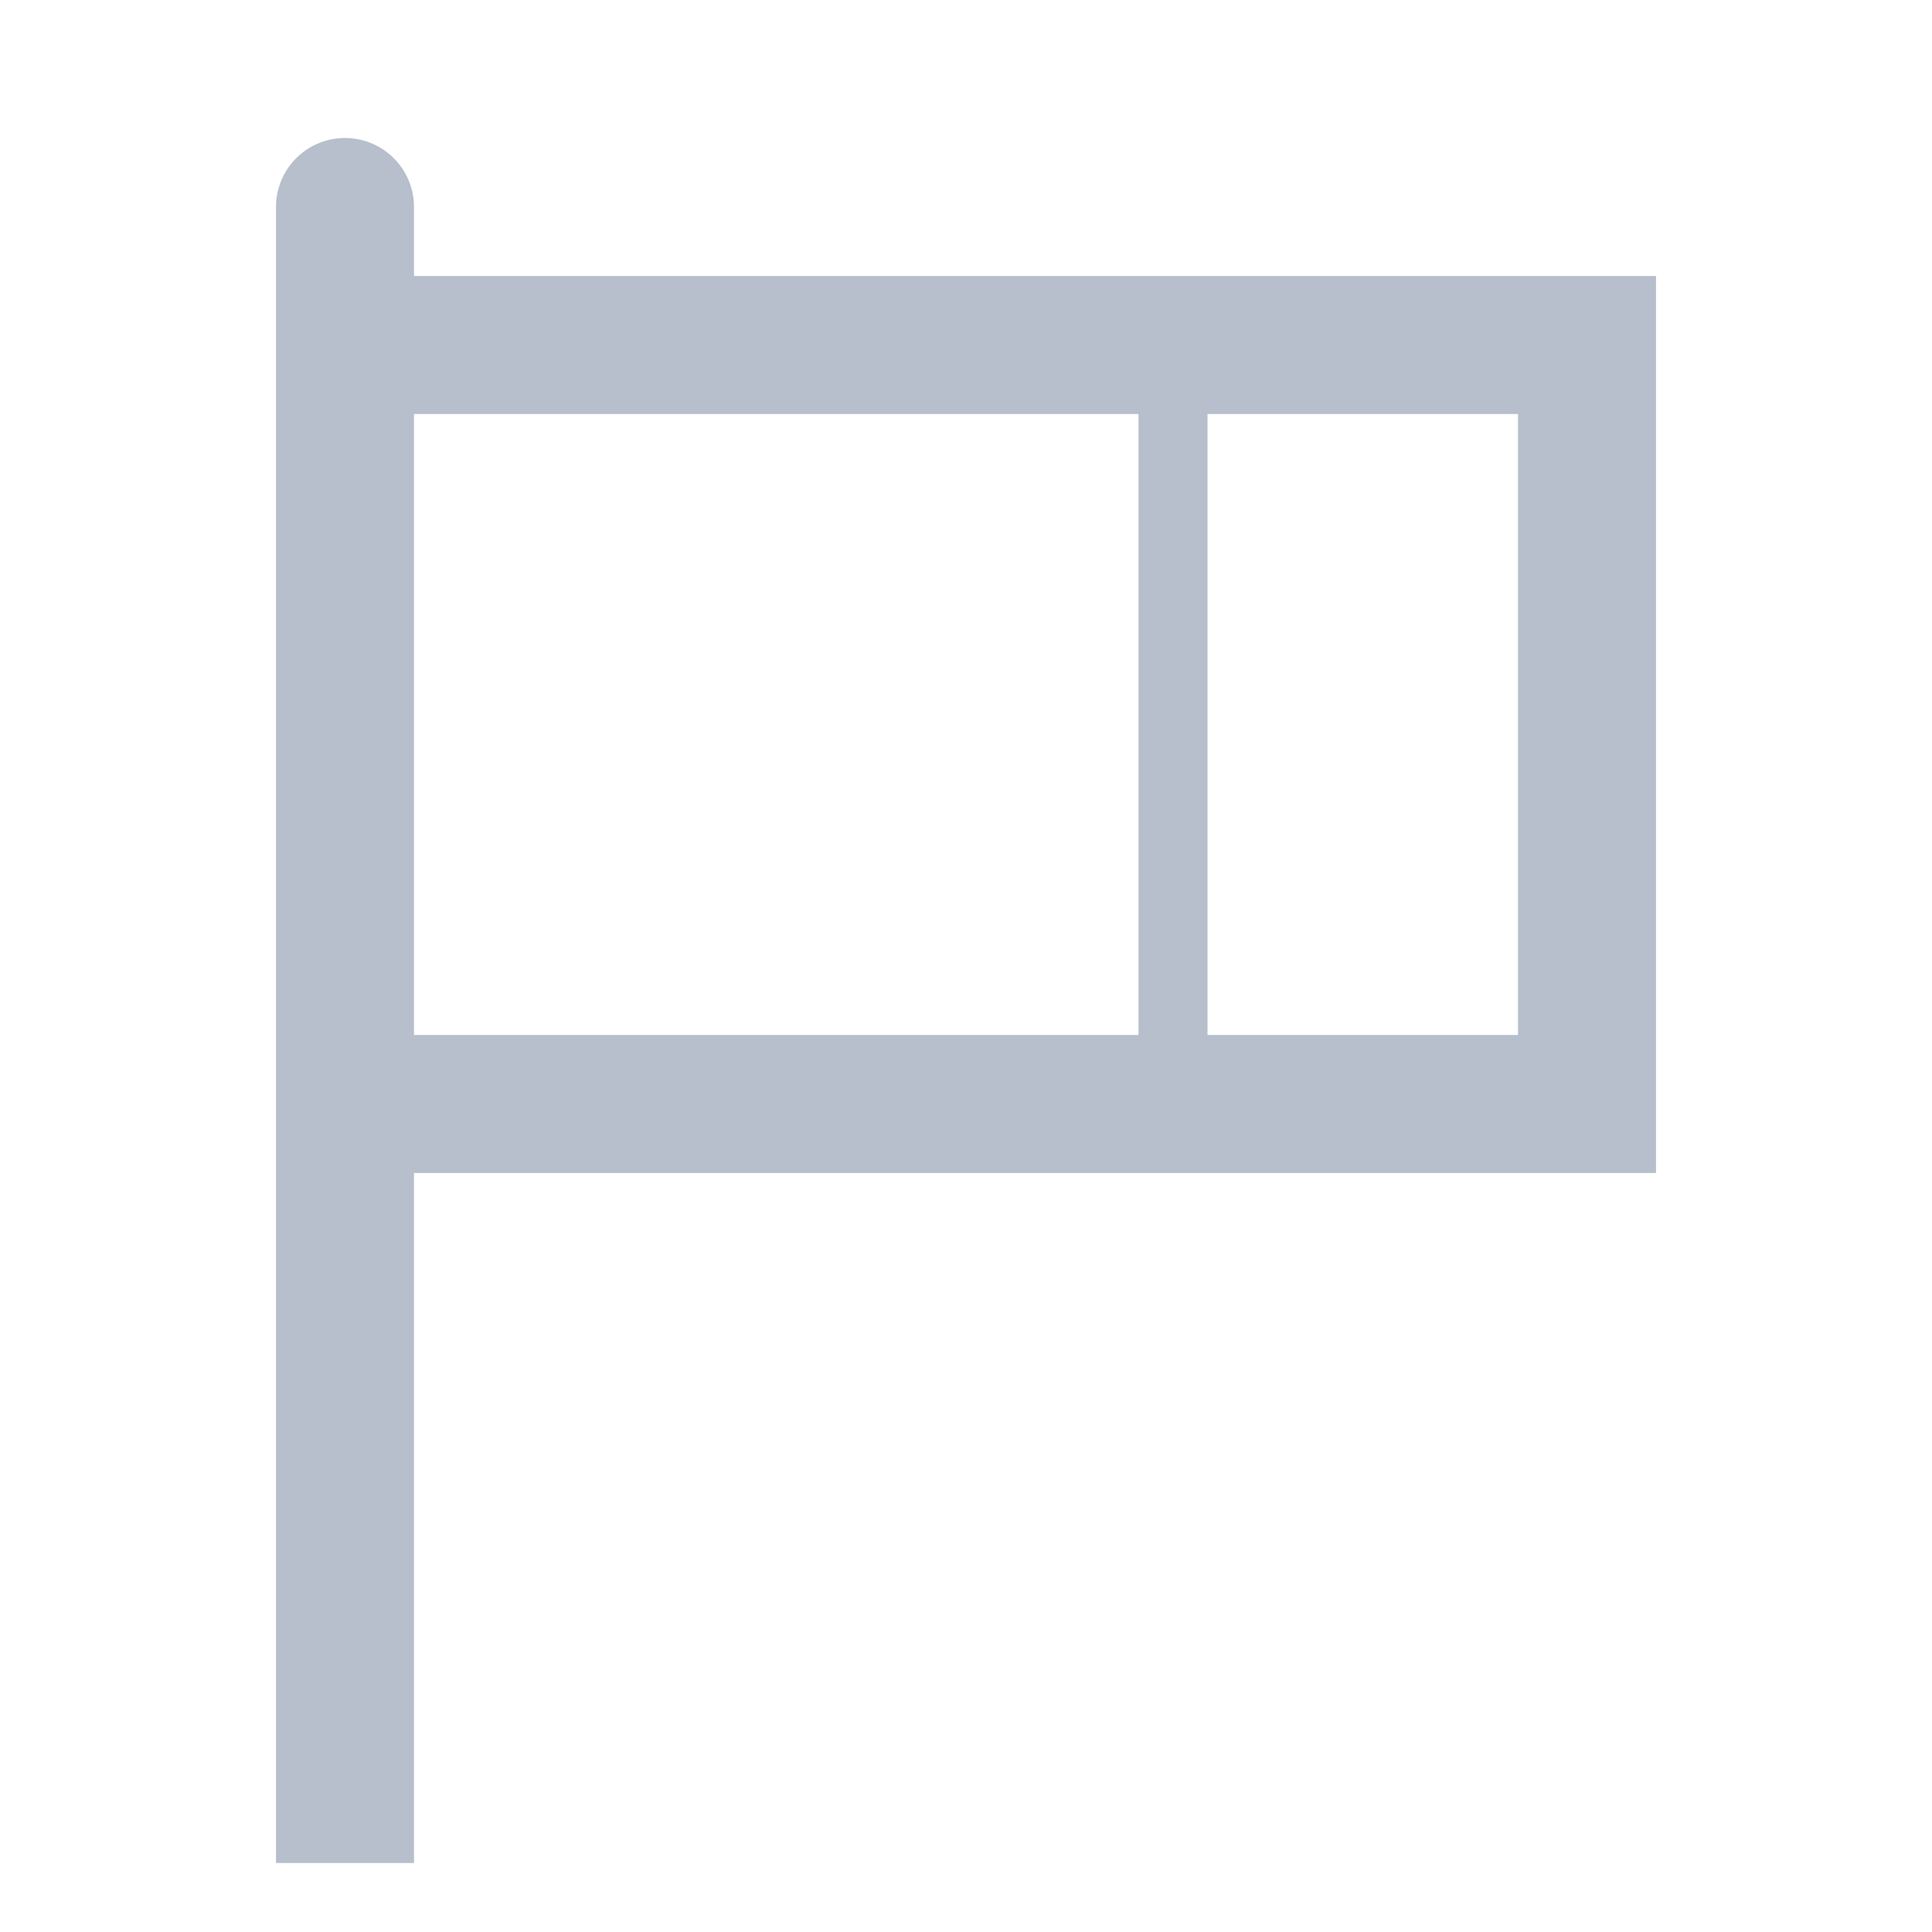 <svg xmlns="http://www.w3.org/2000/svg" width="28" height="28" viewBox="0 0 28 28">
    <path fill="#B6BFCB" fill-rule="nonzero" d="M16.5 6H6v9h10.5V6zm1 0v9H22V6h-4.5zM6 4h18v13H6v10H4V3a1 1 0 1 1 2 0v1z"/>
</svg>
